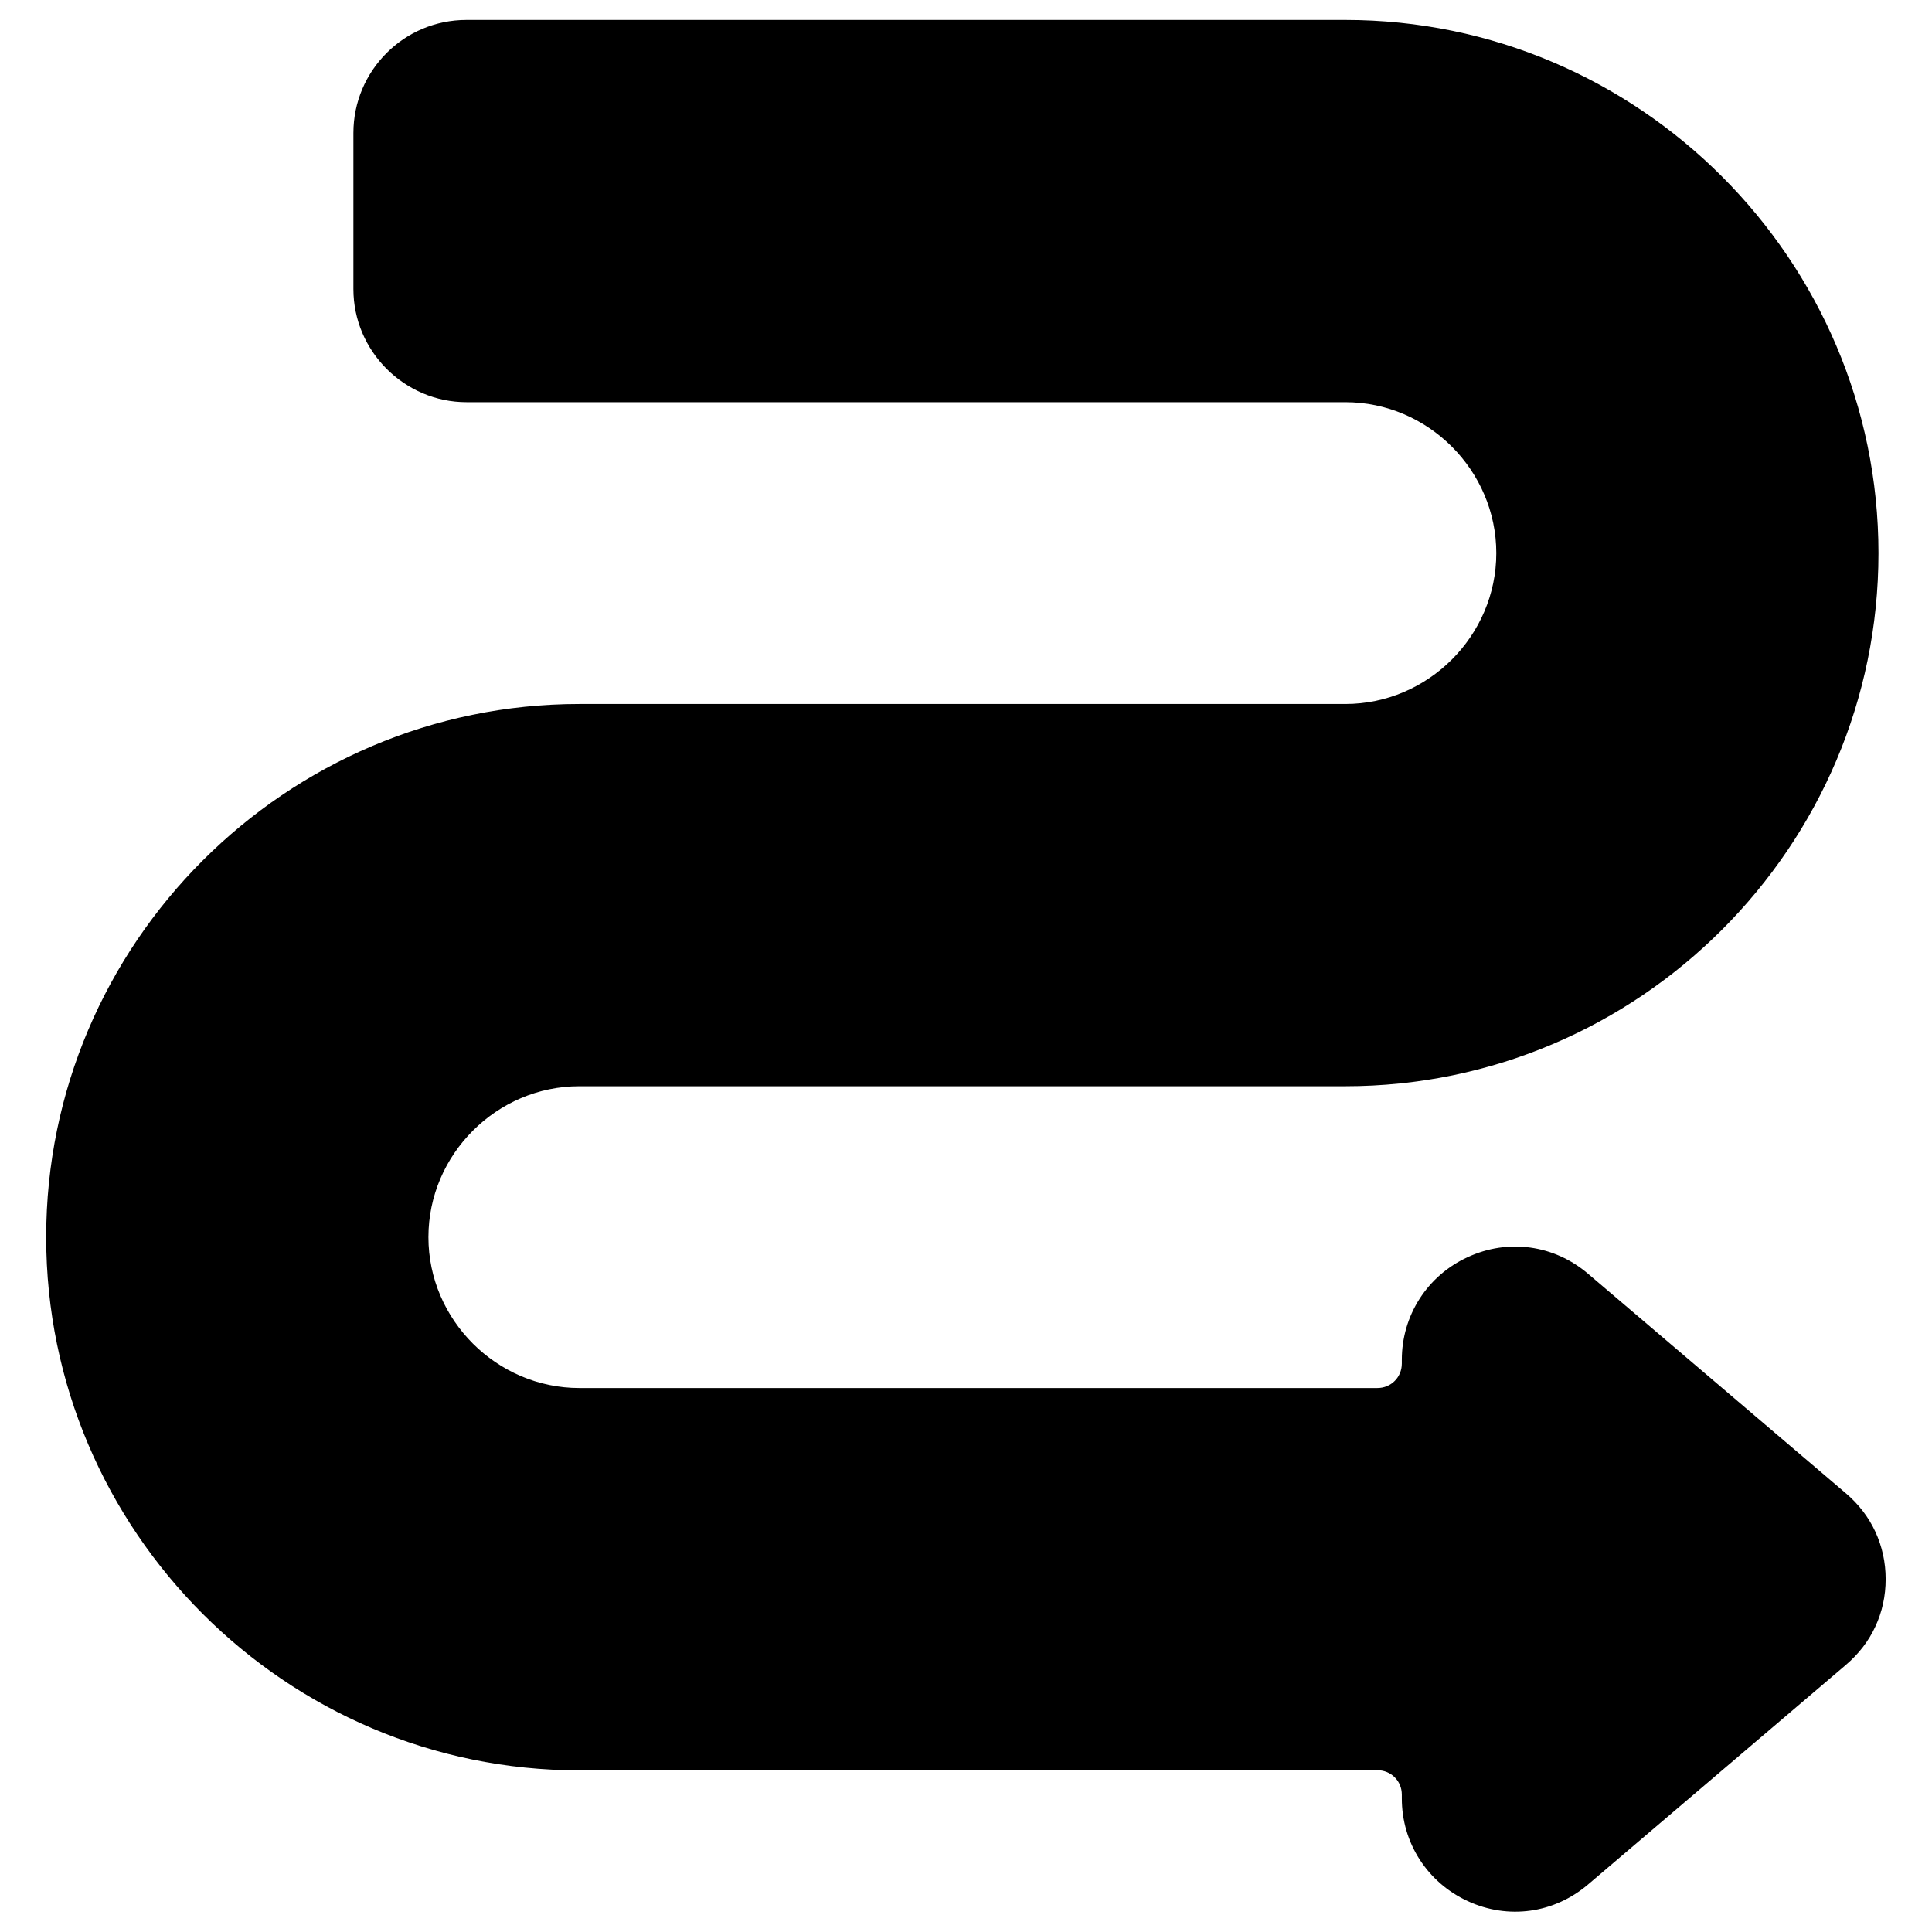 <?xml version="1.0" encoding="UTF-8"?>
<svg width="1200pt" height="1200pt" version="1.1" viewBox="0 0 1200 1200" xmlns="http://www.w3.org/2000/svg">
 <path d="m855.56 1099.6h-495.71c-91.172 0-173.95-37.172-233.95-97.219-60-60-97.219-142.78-97.219-233.95 0-91.172 37.172-173.95 97.219-233.95 60-60 142.78-97.219 233.95-97.219h475.78c25.688 0 49.078-10.594 66.141-27.609 17.016-17.016 27.609-40.453 27.609-66.094 0-25.688-10.594-49.078-27.609-66.141-17.016-17.016-40.453-27.609-66.141-27.609h-545.86c-19.219 0-36.75-7.875-49.641-20.719-12.797-12.844-20.625-30.328-20.625-49.594v-96.891c0-19.359 7.875-36.938 20.578-49.641 12.703-12.75 30.281-20.578 49.641-20.578h545.86c91.172 0 173.95 37.172 233.95 97.219 60 60 97.219 142.78 97.219 233.95 0 91.172-37.172 173.95-97.219 233.95-60 60-142.78 97.172-233.95 97.172h-475.78c-25.688 0-49.078 10.594-66.094 27.609s-27.609 40.453-27.609 66.141 10.594 49.078 27.609 66.094 40.453 27.609 66.094 27.609h495.71c4.266 0 8.016-1.641 10.781-4.406 2.719-2.719 4.406-6.516 4.406-10.781v-2.344c0-13.734 3.891-26.719 11.016-37.875 7.125-11.109 17.297-20.109 29.859-25.875 12.562-5.812 25.922-7.734 38.906-5.953 12.938 1.781 25.359 7.266 35.953 16.312l159.94 136.18c8.109 6.891 14.25 14.953 18.422 23.953 4.219 9.141 6.422 19.031 6.422 29.484 0 10.406-2.156 20.344-6.422 29.484-4.125 8.953-10.312 17.016-18.422 23.906l-159.94 136.22c-10.641 9.047-23.016 14.531-35.953 16.312s-26.344-0.141-38.906-5.953c-12.516-5.812-22.734-14.812-29.859-25.922s-11.016-24.094-11.016-37.828v-2.344c0-4.266-1.641-8.016-4.406-10.781-2.719-2.719-6.516-4.406-10.781-4.406z" fill-rule="evenodd"/>
</svg>
